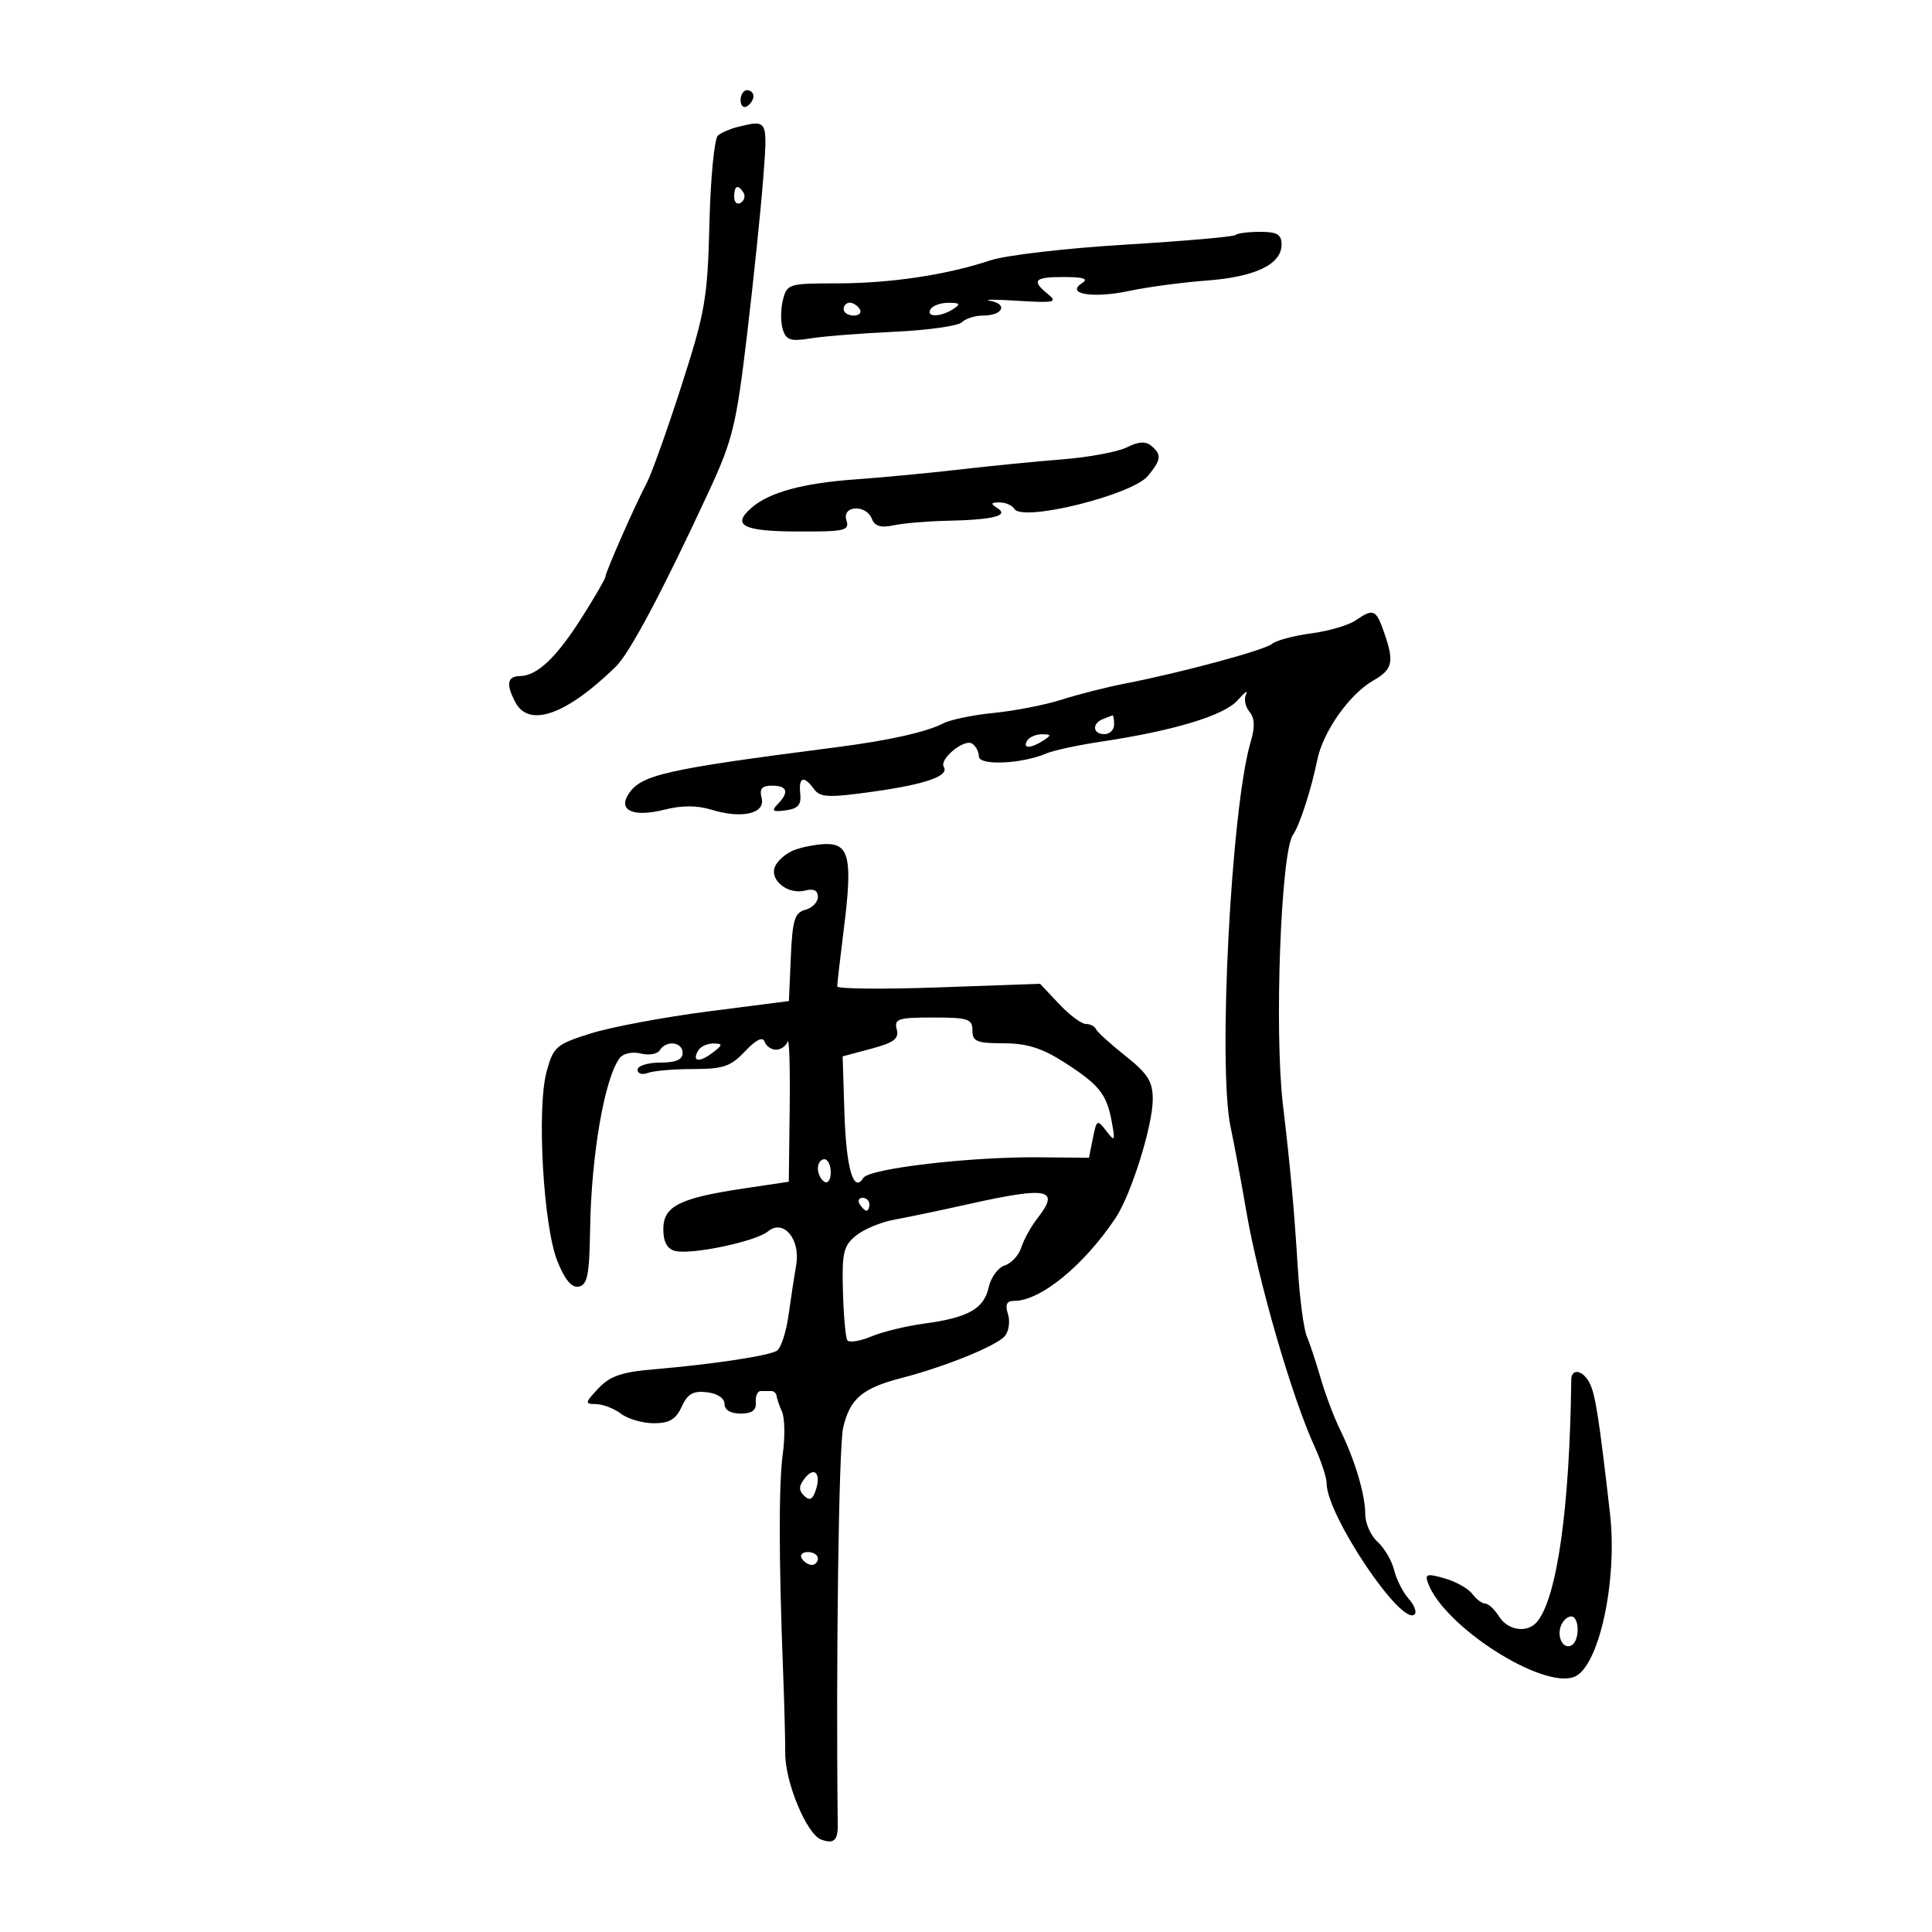 <svg xmlns="http://www.w3.org/2000/svg" width="300" height="300" viewBox="0 0 300 300" version="1.1">
	<path d="M 115 15.559 C 115 16.416, 115.450 16.840, 116 16.500 C 116.550 16.160, 117 15.459, 117 14.941 C 117 14.423, 116.550 14, 116 14 C 115.450 14, 115 14.702, 115 15.559 M 114.500 19.724 C 113.400 19.994, 112.044 20.583, 111.488 21.033 C 110.931 21.482, 110.334 27.596, 110.161 34.618 C 109.872 46.343, 109.516 48.413, 105.803 59.943 C 103.579 66.849, 101.158 73.625, 100.423 75 C 98.713 78.201, 94 88.897, 94 89.578 C 94 89.863, 92.380 92.662, 90.400 95.798 C 86.438 102.075, 83.422 104.944, 80.750 104.978 C 78.758 105.003, 78.537 106.267, 80.035 109.066 C 82.171 113.056, 87.978 110.985, 95.639 103.500 C 97.778 101.410, 102.909 91.752, 109.982 76.500 C 113.783 68.305, 114.321 66.114, 115.998 52 C 117.011 43.475, 118.141 32.563, 118.509 27.750 C 119.219 18.489, 119.252 18.556, 114.500 19.724 M 114 30.559 C 114 31.416, 114.457 31.835, 115.016 31.490 C 115.575 31.144, 115.774 30.443, 115.457 29.931 C 114.600 28.544, 114 28.802, 114 30.559 M 191.841 36.492 C 191.571 36.763, 183.869 37.435, 174.726 37.986 C 165.584 38.538, 156.167 39.634, 153.802 40.422 C 146.988 42.693, 138.266 44, 129.925 44 C 122.469 44, 122.196 44.085, 121.568 46.585 C 121.211 48.007, 121.203 50.064, 121.550 51.158 C 122.079 52.824, 122.772 53.049, 125.840 52.547 C 127.853 52.218, 133.735 51.754, 138.910 51.515 C 144.086 51.275, 148.788 50.612, 149.360 50.040 C 149.932 49.468, 151.408 49, 152.641 49 C 155.703 49, 156.572 47.236, 153.767 46.717 C 152.520 46.486, 154.425 46.480, 158 46.703 C 163.725 47.060, 164.291 46.940, 162.750 45.694 C 160.092 43.545, 160.602 42.999, 165.250 43.015 C 168.265 43.026, 169.072 43.301, 168.028 43.962 C 165.360 45.649, 169.722 46.374, 175.335 45.177 C 178.176 44.571, 183.599 43.844, 187.388 43.562 C 194.926 43.001, 199 41.042, 199 37.977 C 199 36.403, 198.320 36, 195.667 36 C 193.833 36, 192.112 36.221, 191.841 36.492 M 131 48 C 131 48.550, 131.702 49, 132.559 49 C 133.416 49, 133.840 48.550, 133.500 48 C 133.160 47.450, 132.459 47, 131.941 47 C 131.423 47, 131 47.450, 131 48 M 144.500 48 C 143.713 49.273, 146.030 49.273, 148 48 C 149.219 47.212, 149.090 47.028, 147.309 47.015 C 146.104 47.007, 144.840 47.450, 144.500 48 M 175 69.454 C 173.625 70.156, 169.125 70.998, 165 71.325 C 160.875 71.652, 153.675 72.364, 149 72.907 C 144.325 73.449, 137.103 74.134, 132.951 74.429 C 124.724 75.012, 119.487 76.429, 116.726 78.819 C 113.550 81.566, 115.334 82.499, 123.832 82.532 C 131.217 82.561, 131.943 82.394, 131.431 80.782 C 130.699 78.476, 134.510 78.281, 135.392 80.580 C 135.826 81.711, 136.779 81.993, 138.749 81.573 C 140.262 81.251, 143.975 80.934, 147 80.868 C 154.228 80.712, 156.745 80.086, 154.882 78.906 C 153.775 78.205, 153.837 78.028, 155.191 78.015 C 156.121 78.007, 157.169 78.464, 157.519 79.031 C 158.784 81.078, 175.798 76.865, 178.250 73.897 C 180.329 71.380, 180.414 70.587, 178.750 69.211 C 177.879 68.491, 176.742 68.564, 175 69.454 M 210.473 96.351 C 209.388 97.094, 206.295 97.994, 203.601 98.352 C 200.906 98.710, 198.176 99.439, 197.532 99.973 C 196.333 100.968, 183.424 104.449, 174.500 106.184 C 171.750 106.718, 167.412 107.823, 164.860 108.639 C 162.308 109.454, 157.583 110.381, 154.360 110.697 C 151.137 111.013, 147.600 111.740, 146.500 112.311 C 143.891 113.667, 138.072 114.972, 130 116.013 C 103.024 119.491, 99.463 120.301, 97.529 123.406 C 95.977 125.896, 98.473 126.921, 103.179 125.726 C 105.877 125.042, 108.240 125.045, 110.492 125.736 C 115.233 127.191, 118.899 126.328, 118.265 123.906 C 117.891 122.475, 118.294 122, 119.883 122 C 122.281 122, 122.582 123.002, 120.750 124.885 C 119.740 125.923, 119.979 126.105, 122 125.831 C 123.916 125.573, 124.444 124.968, 124.262 123.247 C 123.985 120.637, 124.810 120.358, 126.394 122.524 C 127.352 123.835, 128.624 123.893, 135.477 122.940 C 143.709 121.795, 147.427 120.500, 146.552 119.083 C 145.813 117.889, 149.687 114.689, 150.937 115.461 C 151.522 115.822, 152 116.724, 152 117.464 C 152 118.926, 158.688 118.623, 162.500 116.989 C 163.600 116.518, 167.425 115.694, 171 115.159 C 182.293 113.467, 190.085 111.105, 192.175 108.739 C 193.263 107.507, 193.854 107.082, 193.490 107.794 C 193.126 108.505, 193.357 109.725, 194.004 110.505 C 194.842 111.514, 194.898 112.870, 194.200 115.211 C 191.186 125.321, 189.083 165.685, 191.086 175 C 191.618 177.475, 192.710 183.325, 193.511 188 C 195.387 198.946, 200.587 216.891, 204.119 224.610 C 205.154 226.870, 206 229.444, 206 230.330 C 206 235.274, 217.674 252.659, 219.661 250.673 C 220.024 250.309, 219.609 249.222, 218.738 248.256 C 217.868 247.290, 216.855 245.296, 216.488 243.824 C 216.121 242.352, 214.961 240.369, 213.910 239.419 C 212.860 238.468, 212 236.554, 212 235.166 C 212 232.100, 210.399 226.715, 208.086 222 C 207.141 220.075, 205.784 216.475, 205.070 214 C 204.356 211.525, 203.388 208.600, 202.918 207.500 C 202.448 206.400, 201.824 201.675, 201.530 197 C 200.930 187.431, 200.405 181.664, 199.208 171.500 C 197.856 160.025, 198.900 132.231, 200.780 129.616 C 201.792 128.210, 203.619 122.569, 204.544 118 C 205.430 113.624, 209.520 107.812, 213.200 105.700 C 216.283 103.931, 216.532 102.824, 214.902 98.149 C 213.667 94.607, 213.260 94.442, 210.473 96.351 M 171.250 111.662 C 169.509 112.365, 169.684 114, 171.500 114 C 172.325 114, 173 113.325, 173 112.500 C 173 111.675, 172.887 111.036, 172.750 111.079 C 172.613 111.122, 171.938 111.385, 171.250 111.662 M 159.500 115 C 158.718 116.266, 160.042 116.266, 162 115 C 163.293 114.165, 163.266 114.029, 161.809 114.015 C 160.879 114.007, 159.840 114.450, 159.500 115 M 123.228 132.039 C 121.978 132.541, 120.668 133.703, 120.315 134.621 C 119.505 136.732, 122.400 138.970, 125.046 138.278 C 126.343 137.938, 127 138.271, 127 139.267 C 127 140.092, 126.122 140.996, 125.048 141.277 C 123.393 141.710, 123.051 142.824, 122.798 148.615 L 122.500 155.442 109.987 157.053 C 103.106 157.939, 94.894 159.476, 91.739 160.469 C 86.357 162.161, 85.934 162.526, 84.880 166.386 C 83.326 172.077, 84.361 190.363, 86.547 195.825 C 87.713 198.741, 88.771 199.997, 89.878 199.783 C 91.209 199.525, 91.523 197.948, 91.628 190.984 C 91.804 179.322, 93.889 167.290, 96.259 164.260 C 96.803 163.564, 98.229 163.270, 99.505 163.591 C 100.757 163.905, 102.082 163.676, 102.450 163.081 C 103.444 161.472, 106 161.774, 106 163.500 C 106 164.548, 104.944 165, 102.500 165 C 100.575 165, 99 165.498, 99 166.107 C 99 166.716, 99.712 166.941, 100.582 166.607 C 101.452 166.273, 104.623 166, 107.630 166 C 112.297 166, 113.474 165.598, 115.688 163.250 C 117.387 161.448, 118.433 160.931, 118.724 161.750 C 118.967 162.438, 119.767 163, 120.500 163 C 121.233 163, 122.042 162.438, 122.297 161.750 C 122.552 161.063, 122.698 165.675, 122.622 172 L 122.484 183.500 115.492 184.544 C 105.490 186.038, 103 187.296, 103 190.859 C 103 192.824, 103.587 193.920, 104.811 194.240 C 107.303 194.892, 117.349 192.786, 119.241 191.215 C 121.640 189.224, 124.322 192.393, 123.633 196.404 C 123.340 198.107, 122.801 201.643, 122.435 204.262 C 122.069 206.882, 121.259 209.346, 120.635 209.739 C 119.361 210.542, 110.616 211.858, 101.348 212.642 C 96.548 213.048, 94.697 213.693, 92.924 215.581 C 90.791 217.851, 90.770 218.002, 92.576 218.032 C 93.634 218.049, 95.374 218.724, 96.441 219.532 C 97.509 220.339, 99.799 221, 101.531 221 C 103.940 221, 104.953 220.398, 105.848 218.434 C 106.758 216.437, 107.624 215.939, 109.758 216.184 C 111.388 216.372, 112.500 217.108, 112.500 218 C 112.500 218.933, 113.444 219.500, 115 219.500 C 116.767 219.500, 117.459 218.987, 117.361 217.750 C 117.285 216.787, 117.622 216, 118.111 216 C 118.600 216, 119.338 216, 119.750 216 C 120.162 216, 120.539 216.338, 120.586 216.750 C 120.634 217.162, 121.017 218.281, 121.438 219.236 C 121.859 220.191, 121.912 223.116, 121.555 225.736 C 120.911 230.457, 120.926 242.144, 121.597 259.500 C 121.788 264.450, 121.939 270.193, 121.931 272.263 C 121.915 276.752, 125.251 284.775, 127.492 285.635 C 129.444 286.384, 130.114 285.797, 130.085 283.363 C 129.787 258.068, 130.243 224.588, 130.926 221.675 C 131.982 217.172, 133.888 215.554, 140 213.972 C 146.807 212.209, 154.784 208.965, 156.043 207.448 C 156.660 206.704, 156.873 205.174, 156.515 204.048 C 156.043 202.560, 156.308 202, 157.482 202 C 161.586 202, 168.308 196.500, 173.240 189.108 C 175.644 185.503, 179 174.784, 179 170.708 C 179 167.936, 178.242 166.732, 174.750 163.954 C 172.412 162.095, 170.350 160.220, 170.167 159.787 C 169.983 159.354, 169.280 159, 168.604 159 C 167.927 159, 166.052 157.596, 164.437 155.881 L 161.500 152.761 145.750 153.321 C 137.088 153.630, 130 153.559, 130 153.165 C 130 152.770, 130.476 148.654, 131.057 144.019 C 132.392 133.369, 131.871 130.979, 128.231 131.063 C 126.729 131.098, 124.478 131.537, 123.228 132.039 M 139.245 159.830 C 139.627 161.290, 138.827 161.899, 135.284 162.846 L 130.845 164.034 131.120 172.767 C 131.393 181.428, 132.536 185.369, 134.060 182.903 C 134.958 181.450, 150.639 179.609, 161.297 179.705 L 169.095 179.775 169.702 176.739 C 170.280 173.850, 170.381 173.795, 171.776 175.601 C 173.129 177.352, 173.195 177.235, 172.616 174.095 C 171.832 169.845, 170.640 168.384, 165.054 164.829 C 161.760 162.733, 159.364 162, 155.804 162 C 151.667 162, 151 161.722, 151 160 C 151 158.218, 150.333 158, 144.883 158 C 139.449 158, 138.820 158.204, 139.245 159.830 M 108.459 163.067 C 107.370 164.829, 108.518 165.076, 110.573 163.521 C 112.265 162.241, 112.294 162.060, 110.809 162.032 C 109.879 162.014, 108.821 162.480, 108.459 163.067 M 127 181.441 C 127 182.234, 127.450 183.160, 128 183.500 C 128.550 183.840, 129 183.191, 129 182.059 C 129 180.927, 128.550 180, 128 180 C 127.450 180, 127 180.648, 127 181.441 M 150.500 186.952 C 146.100 187.933, 140.845 189.034, 138.821 189.399 C 136.798 189.765, 134.143 190.873, 132.922 191.862 C 130.978 193.436, 130.724 194.515, 130.888 200.488 C 130.992 204.242, 131.294 207.667, 131.560 208.097 C 131.826 208.527, 133.496 208.275, 135.272 207.535 C 137.047 206.795, 140.750 205.892, 143.500 205.527 C 150.300 204.624, 152.792 203.226, 153.522 199.902 C 153.861 198.356, 154.985 196.822, 156.018 196.494 C 157.052 196.166, 158.208 194.908, 158.586 193.699 C 158.965 192.489, 160.107 190.435, 161.124 189.132 C 164.655 184.611, 162.752 184.221, 150.500 186.952 M 133.500 187 C 133.840 187.550, 134.316 188, 134.559 188 C 134.802 188, 135 187.550, 135 187 C 135 186.450, 134.523 186, 133.941 186 C 133.359 186, 133.160 186.450, 133.500 187 M 243.985 214.250 C 243.748 234.018, 241.811 247.879, 238.745 251.750 C 237.251 253.637, 234.174 253.251, 232.768 251 C 232.081 249.900, 231.114 249, 230.620 249 C 230.125 249, 229.221 248.323, 228.610 247.496 C 228 246.669, 226.067 245.584, 224.315 245.085 C 221.560 244.299, 221.214 244.401, 221.748 245.839 C 224.245 252.562, 239.438 262.304, 244.436 260.386 C 248.264 258.917, 251.200 245.516, 249.998 235.002 C 248.313 220.271, 247.720 216.476, 246.831 214.750 C 245.789 212.728, 244.007 212.414, 243.985 214.250 M 125.056 229.433 C 124.040 230.656, 123.976 231.376, 124.810 232.210 C 125.643 233.043, 126.097 232.911, 126.562 231.700 C 127.584 229.035, 126.607 227.564, 125.056 229.433 M 124.500 242 C 124.840 242.550, 125.541 243, 126.059 243 C 126.577 243, 127 242.550, 127 242 C 127 241.450, 126.298 241, 125.441 241 C 124.584 241, 124.160 241.450, 124.500 242 M 242.380 252.452 C 241.691 254.249, 242.808 256.237, 244.069 255.457 C 245.336 254.674, 245.253 251, 243.969 251 C 243.401 251, 242.686 251.653, 242.380 252.452" stroke="none" fill="black" fill-rule="evenodd"/>
</svg>